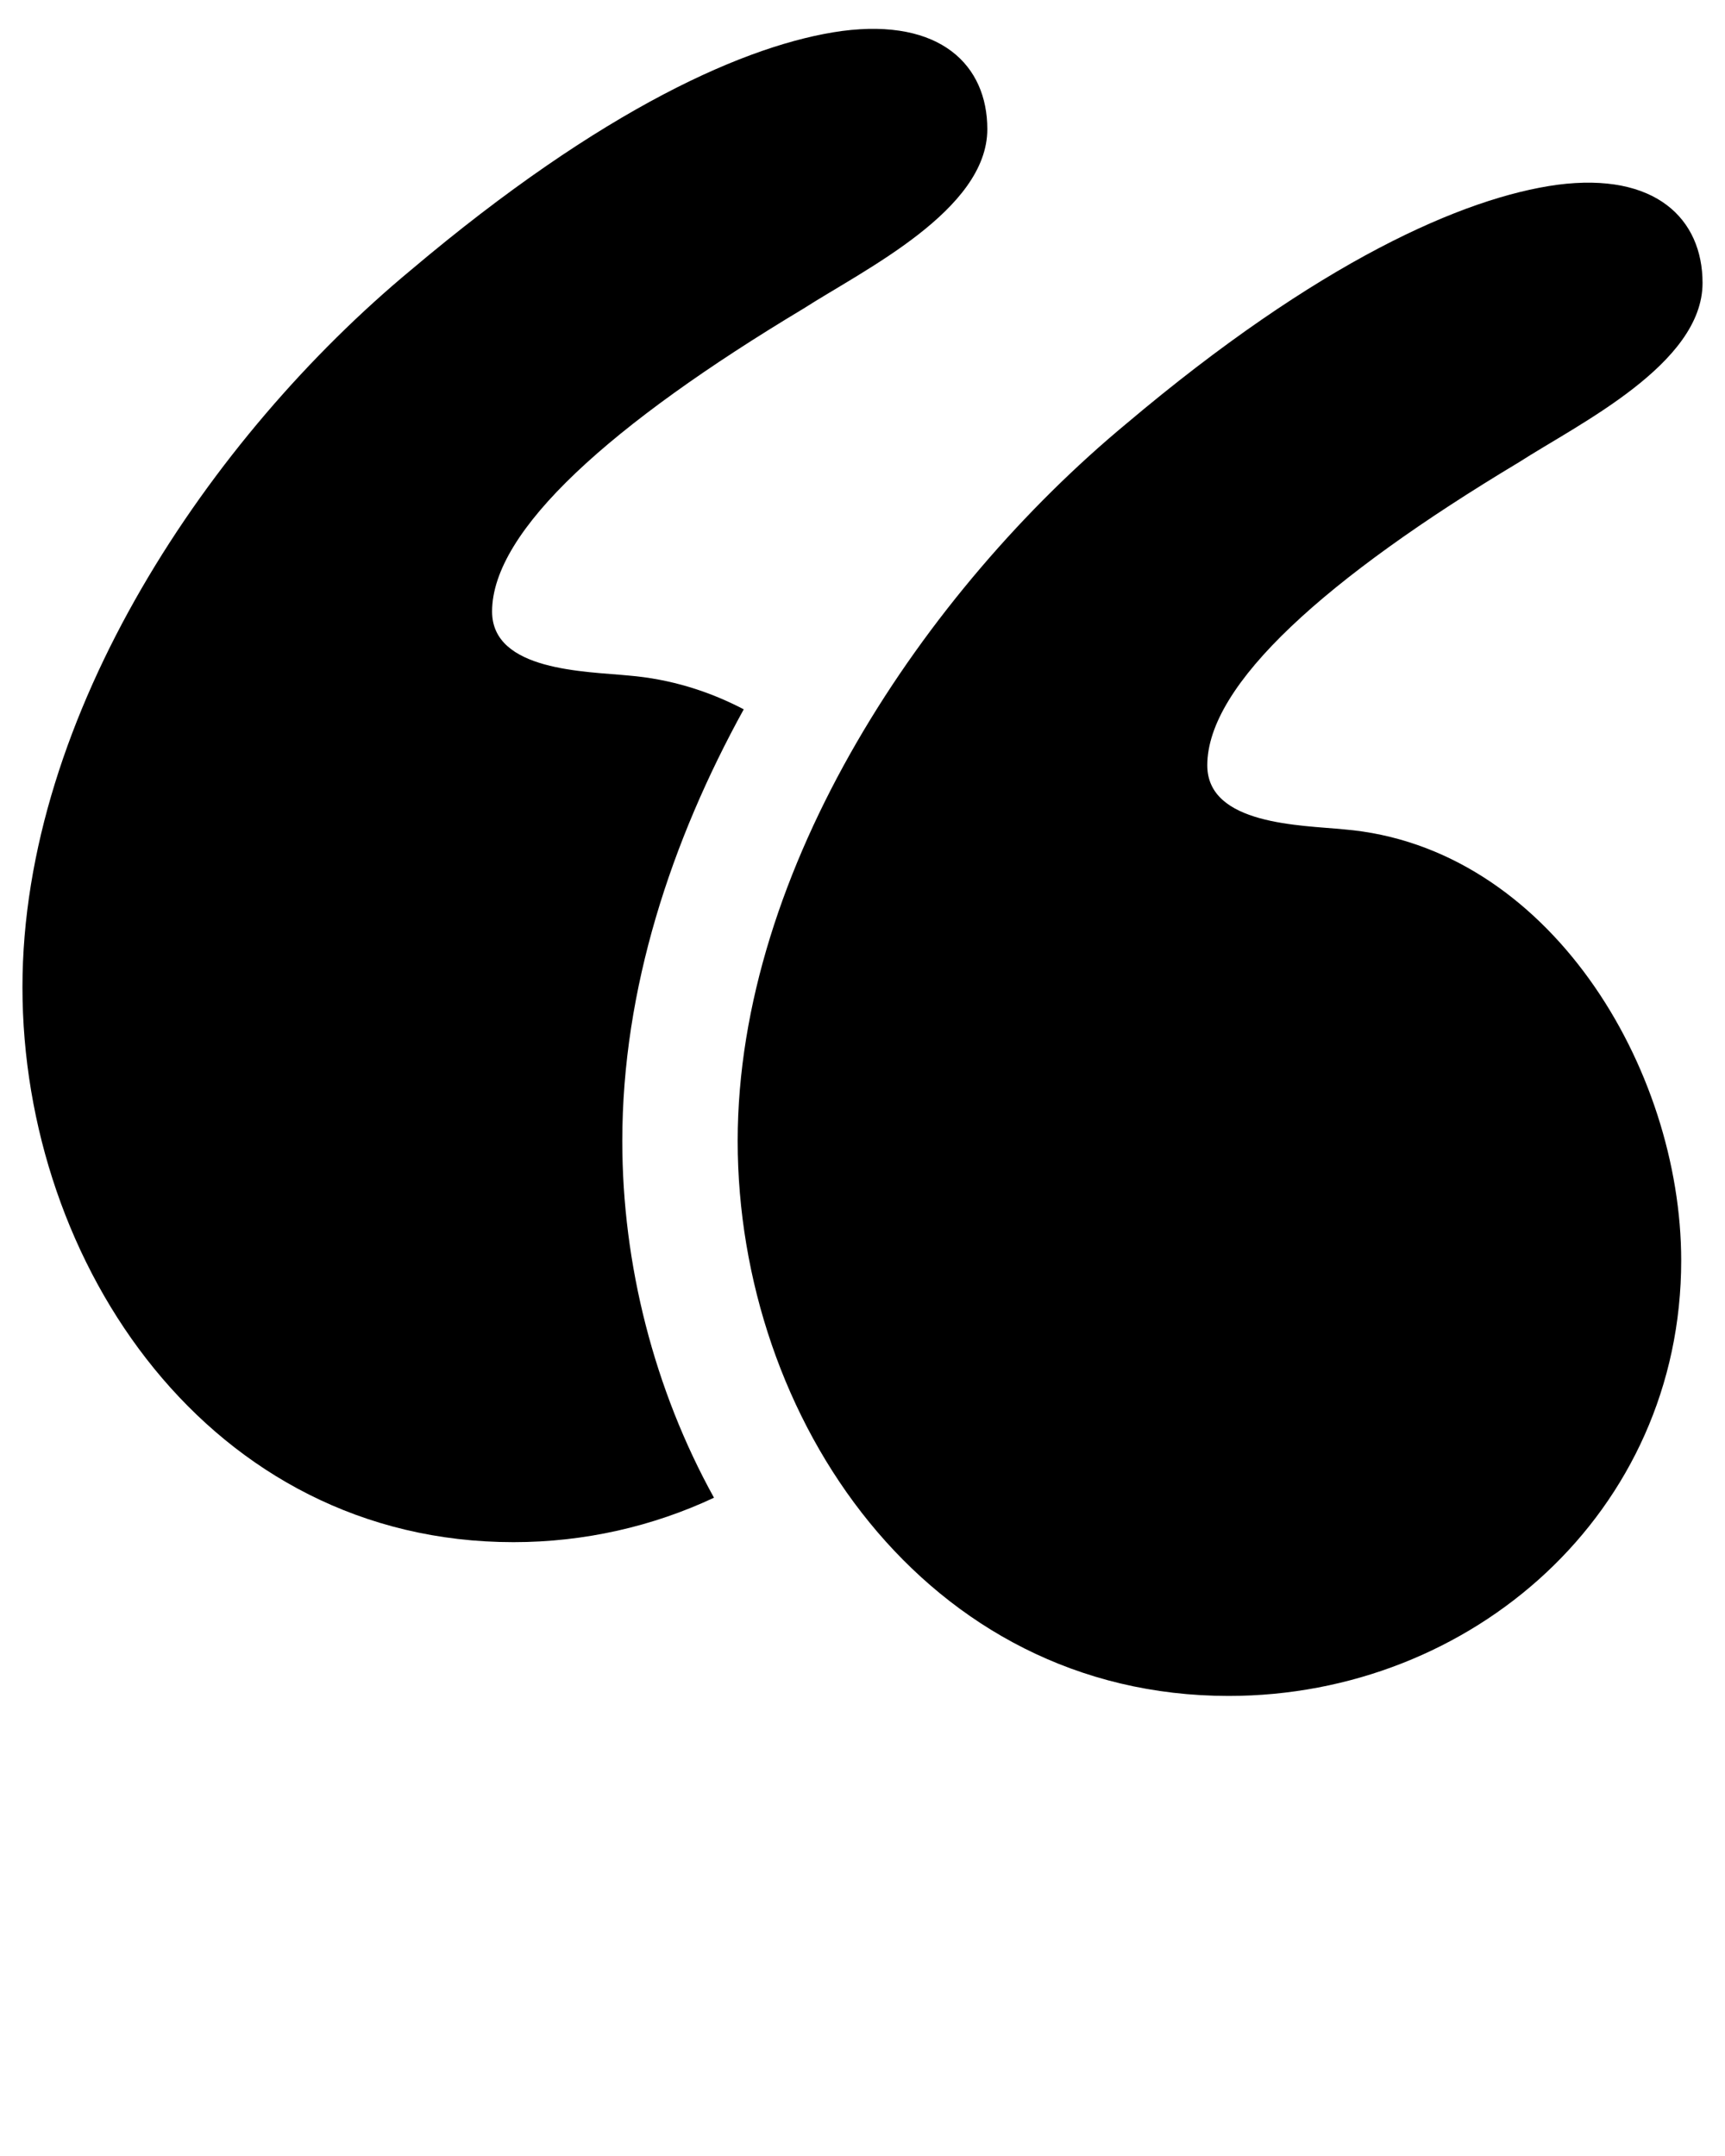 <?xml version="1.0" encoding="UTF-8" standalone="no"?>
<svg
  fill="hsl(12, 90%, 33%)"
   xmlns:dc="http://purl.org/dc/elements/1.1/"
   xmlns:cc="http://creativecommons.org/ns#"
   xmlns:rdf="http://www.w3.org/1999/02/22-rdf-syntax-ns#"
   xmlns:svg="http://www.w3.org/2000/svg"
   xmlns="http://www.w3.org/2000/svg"
   xmlns:sodipodi="http://sodipodi.sourceforge.net/DTD/sodipodi-0.dtd"
   xmlns:inkscape="http://www.inkscape.org/namespaces/inkscape"
   version="1.1"
   x="0px"
   y="0px"
   viewBox="0 0 64 80"
   enable-background="new 0 0 64 64"
   xml:space="preserve"
   id="svg12"
   sodipodi:docname="quote.svg"
   inkscape:version="0.92.3 (2405546, 2018-03-11)"><defs
     id="defs16" /><sodipodi:namedview
     pagecolor="#ffffff"
     bordercolor="#666666"
     borderopacity="1"
     objecttolerance="10"
     gridtolerance="10"
     guidetolerance="10"
     inkscape:pageopacity="0"
     inkscape:pageshadow="2"
     inkscape:window-width="1920"
     inkscape:window-height="1043"
     id="namedview14"
     showgrid="false"
     inkscape:zoom="8.34386"
     inkscape:cx="39.361957"
     inkscape:cy="28.50255"
     inkscape:window-x="0"
     inkscape:window-y="0"
     inkscape:window-maximized="1"
     inkscape:current-layer="svg12" /><g
     id="g6"><path
       d="M49.861,30.774c-1.584-0.158-5.069-0.158-5.069-2.376c0-3.009,4.435-6.969,11.563-11.246   c2.217-1.426,6.812-3.643,6.812-6.653c0-2.376-1.743-4.118-5.386-3.643c-3.485,0.475-8.871,2.851-15.998,8.87   C34.338,21.904,27.369,32.2,27.369,42.337c0,10.296,6.969,20.592,18.216,20.592c9.028,0,16.79-6.811,16.79-16.157   C62.374,39.644,57.464,31.408,49.861,30.774z"
       id="path2" /><path
       d="M27.594,26.32c-1.301-0.68-2.728-1.125-4.268-1.253c-1.584-0.158-5.069-0.158-5.069-2.376   c0-3.009,4.435-6.969,11.563-11.246c2.218-1.426,6.811-3.643,6.811-6.653c0-2.376-1.743-4.118-5.386-3.643   c-3.485,0.475-8.871,2.851-15.998,8.87C7.803,16.197,0.833,26.493,0.833,36.631c0,10.296,6.969,20.592,18.216,20.592   c2.644,0,5.178-0.588,7.441-1.649c-2.219-4.012-3.402-8.654-3.402-13.236C23.089,36.68,24.911,31.193,27.594,26.32z"
       id="path4" /></g></svg>